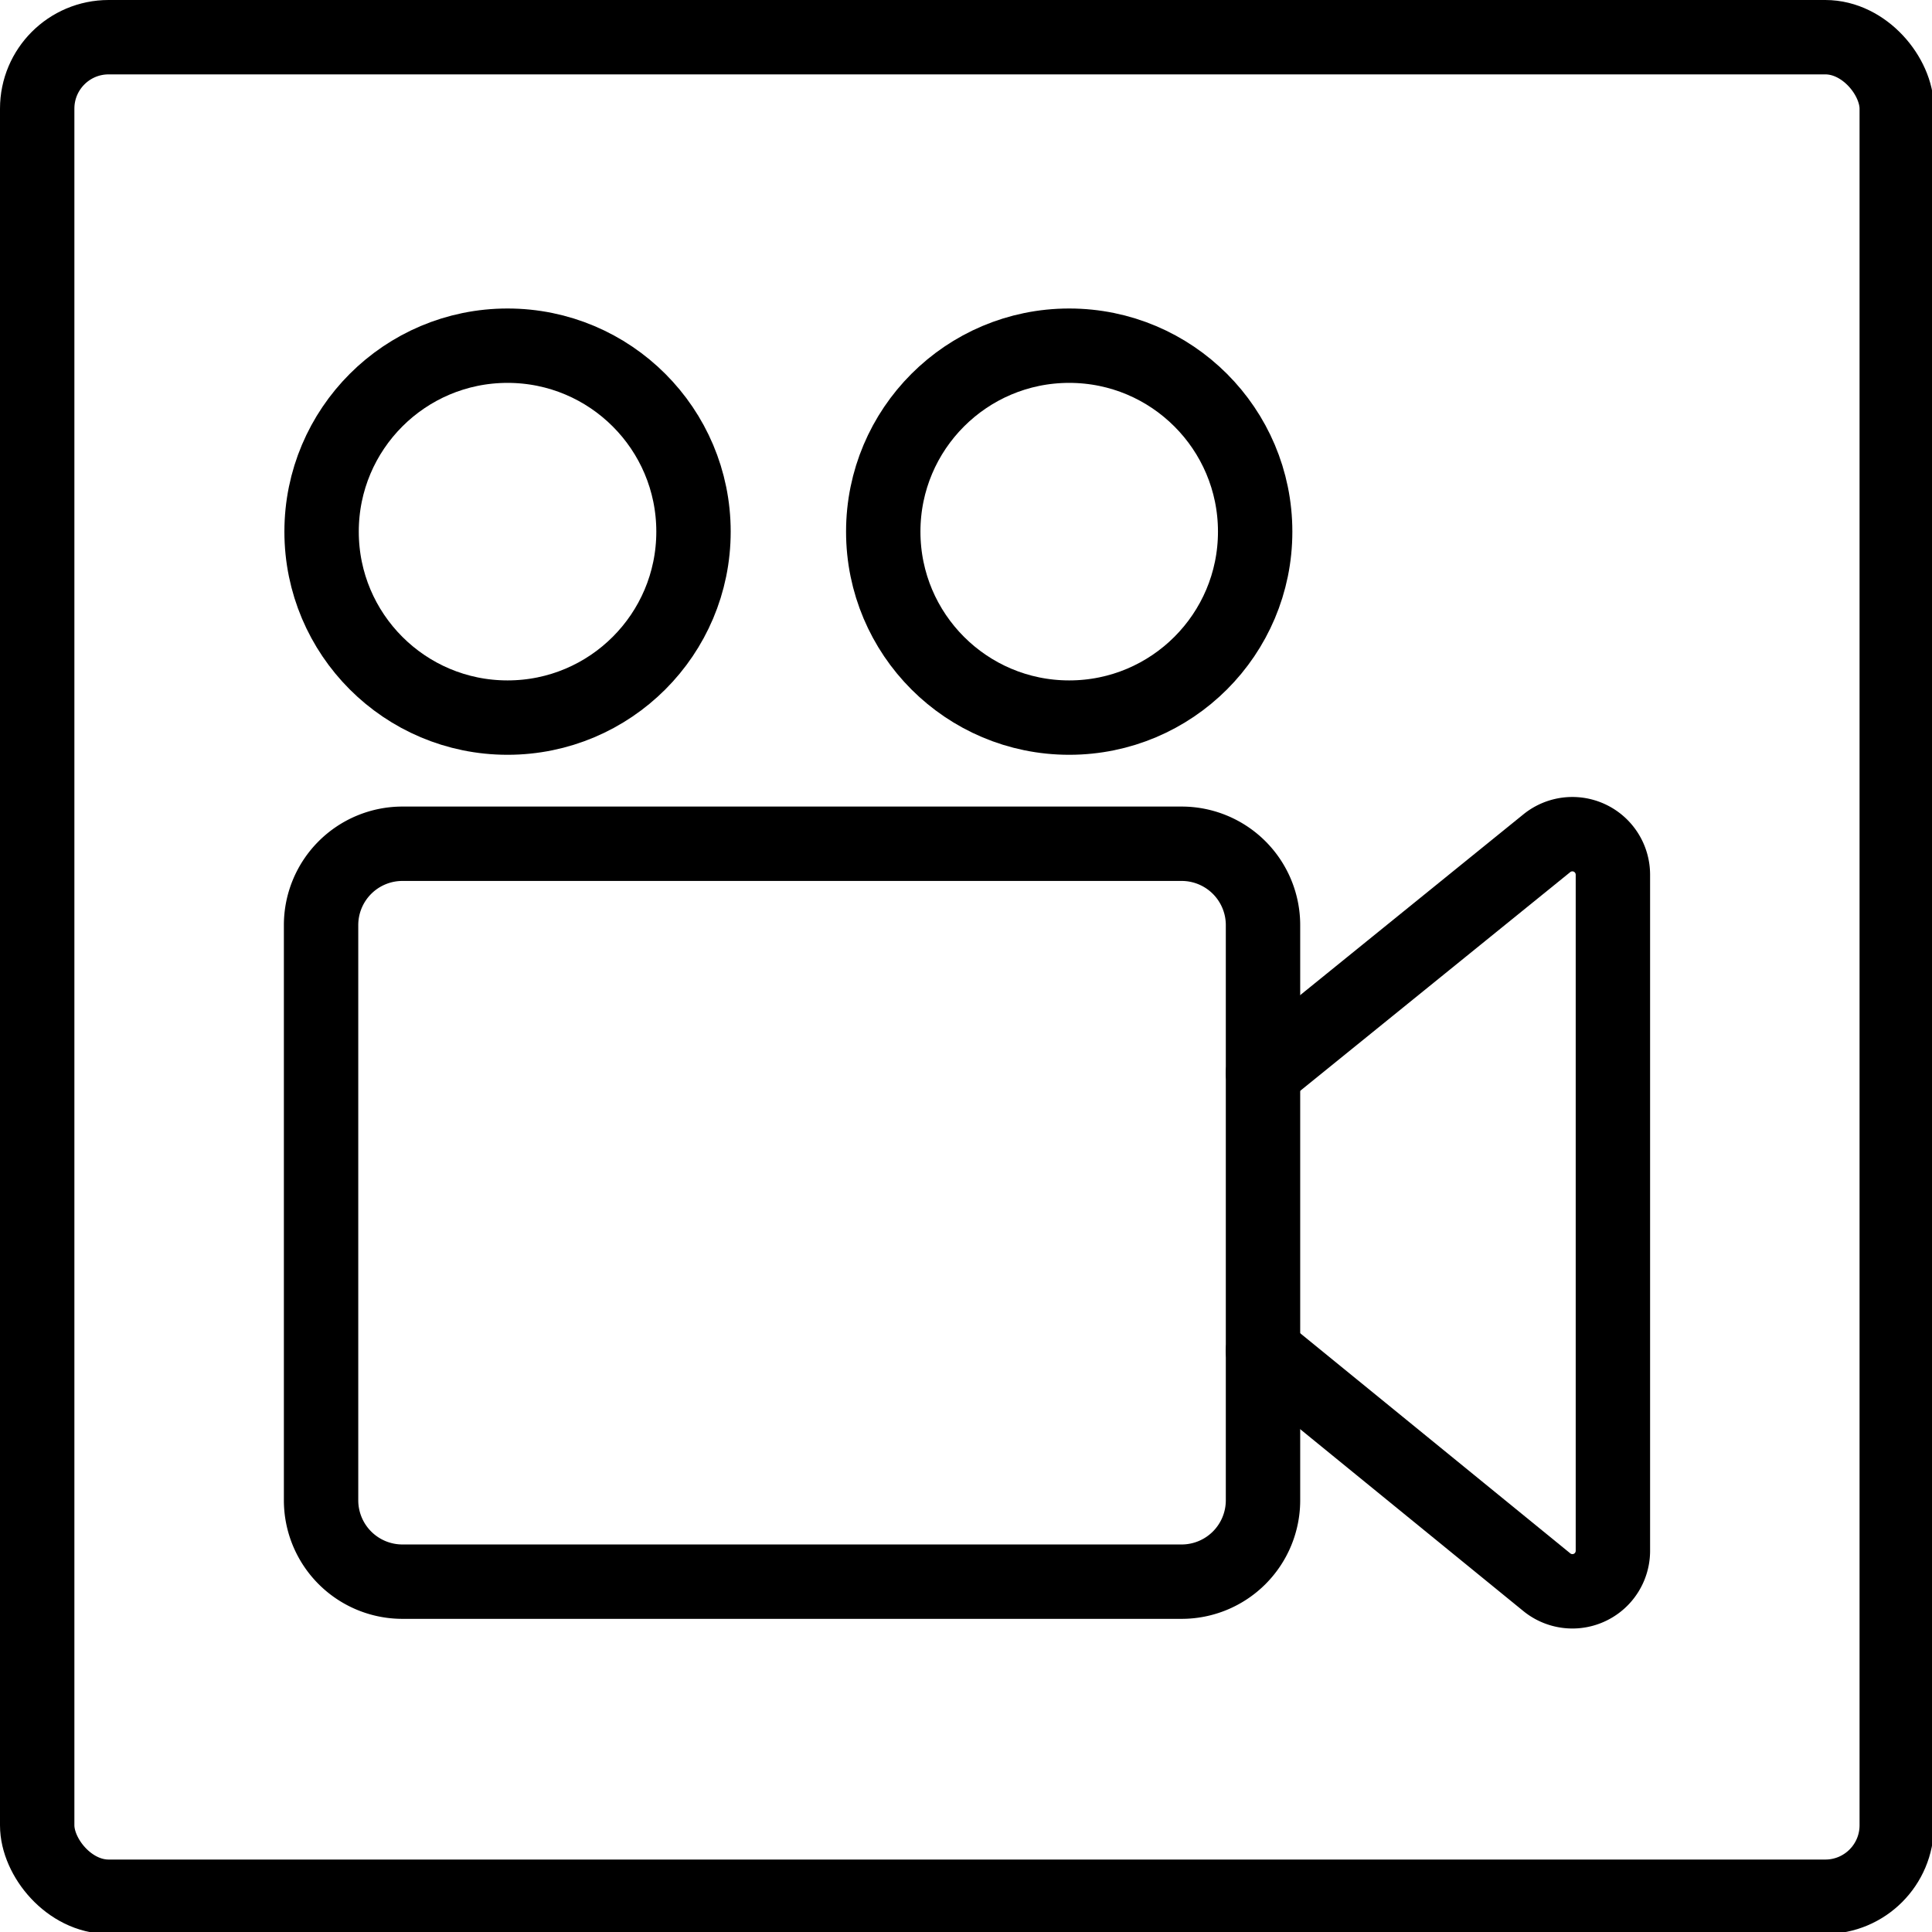 <svg xmlns="http://www.w3.org/2000/svg" width="24" height="24" viewBox="0 0 24 24"> <g transform="scale(0.462)">
  
  <g
     id="line"
     transform="translate(-10,-9.958)">
    <path
       fill="none"
       stroke="#000"
       stroke-linecap="round"
       stroke-linejoin="round"
       stroke-width="2"
       d="M 43.96,46.281 51.59,52.5 a 1.089,1.089 0 0 0 1.778,-0.845 V 33.476 A 1.09,1.09 0 0 0 51.59,32.632 l -7.63,6.18"
       id="path2" />
    <circle
       cx="23.647"
       cy="24.253"
       r="5"
       fill="none"
       stroke="#000"
       stroke-linejoin="round"
       stroke-width="2"
       id="circle4" />
    <circle
       cx="38.749"
       cy="24.253"
       r="5"
       fill="none"
       stroke="#000"
       stroke-linejoin="round"
       stroke-width="2"
       id="circle6" />
    <path
       fill="none"
       stroke="#000"
       stroke-linejoin="round"
       stroke-width="2"
       d="M 41.773,52.486 H 20.82 A 2.188,2.188 0 0 1 18.633,50.298 V 34.833 A 2.188,2.188 0 0 1 20.82,32.645 H 41.773 A 2.188,2.188 0 0 1 43.96,34.833 v 15.465 a 2.188,2.188 0 0 1 -2.187,2.188 z"
       id="path8" />
    <rect
       x="11"
       y="10.958"
       rx="1.921"
       width="50"
       height="50"
       fill="none"
       stroke="#000"
       stroke-miterlimit="10"
       stroke-width="2"
       id="rect10" />
  </g>
</g></svg>